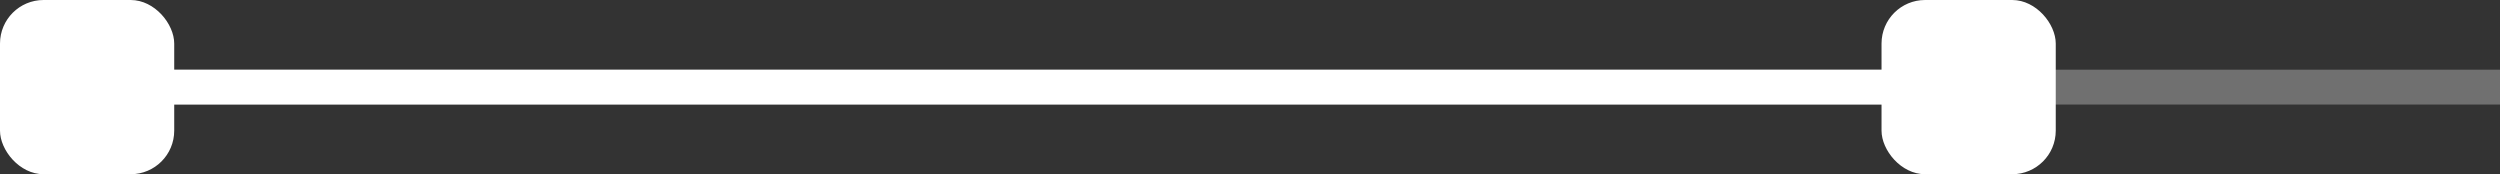 <svg width="287" height="20" viewBox="0 0 287 20" fill="none" xmlns="http://www.w3.org/2000/svg">
<rect x="0" y="0" width="287" height="20" fill="#333333" stroke="none"/>
<line opacity="0.3" x1="-1.74846e-07" y1="10" x2="287" y2="10" stroke="white" stroke-width="4"/>
<line x1="-1.74846e-07" y1="10" x2="227" y2="10" stroke="white" stroke-width="4"/>
<rect width="20" height="20" rx="5" fill="white"/>
<rect x="216" width="20" height="20" rx="5" fill="white"/>
</svg>
